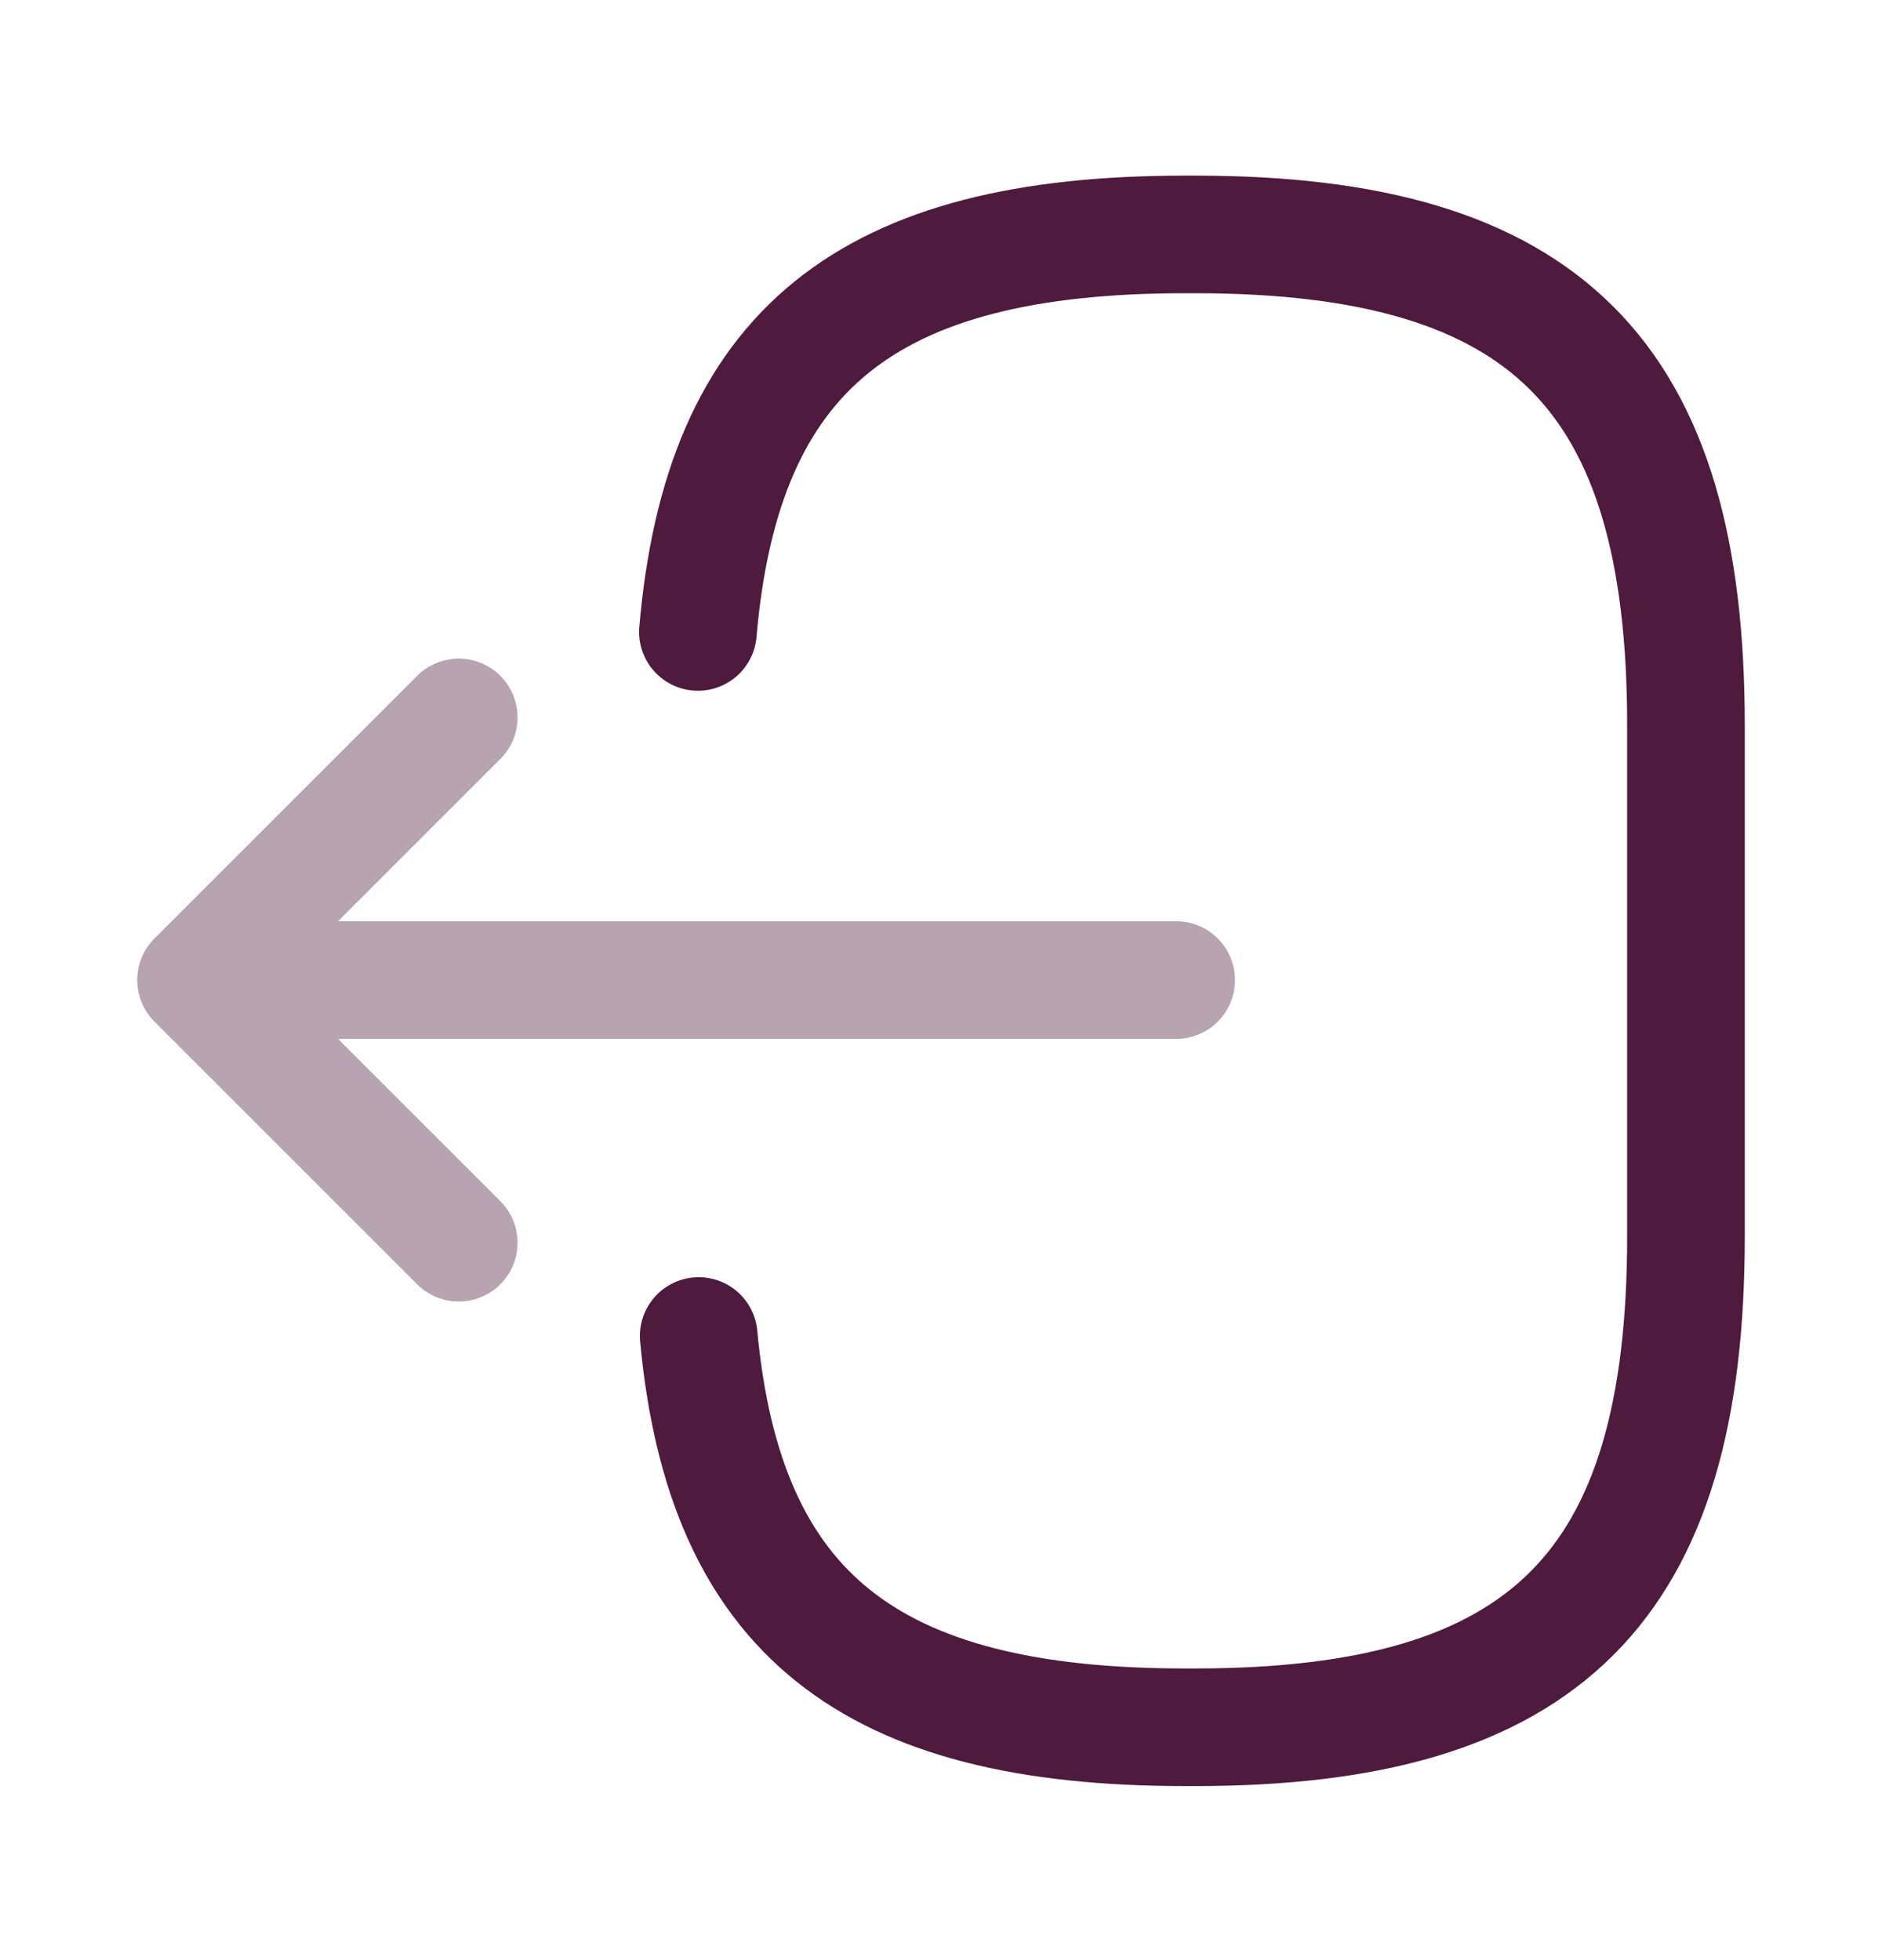 <svg width="24" height="25" viewBox="0 0 24 25" fill="none" xmlns="http://www.w3.org/2000/svg">
<path d="M8.9 8.06C9.21 4.46 11.06 2.99 15.11 2.99H15.24C19.71 2.99 21.5 4.78 21.5 9.25V15.77C21.5 20.24 19.71 22.03 15.24 22.03H15.11C11.09 22.03 9.24 20.58 8.91 17.04" stroke="#4E1A3D" stroke-width="1.5" stroke-linecap="round" stroke-linejoin="round"/>
<g opacity="0.4">
<path d="M14.999 12.5H3.619" stroke="#4E1A3D" stroke-width="1.5" stroke-linecap="round" stroke-linejoin="round"/>
<path d="M5.85 9.15L2.5 12.5L5.85 15.85" stroke="#4E1A3D" stroke-width="1.5" stroke-linecap="round" stroke-linejoin="round"/>
</g>
</svg>
